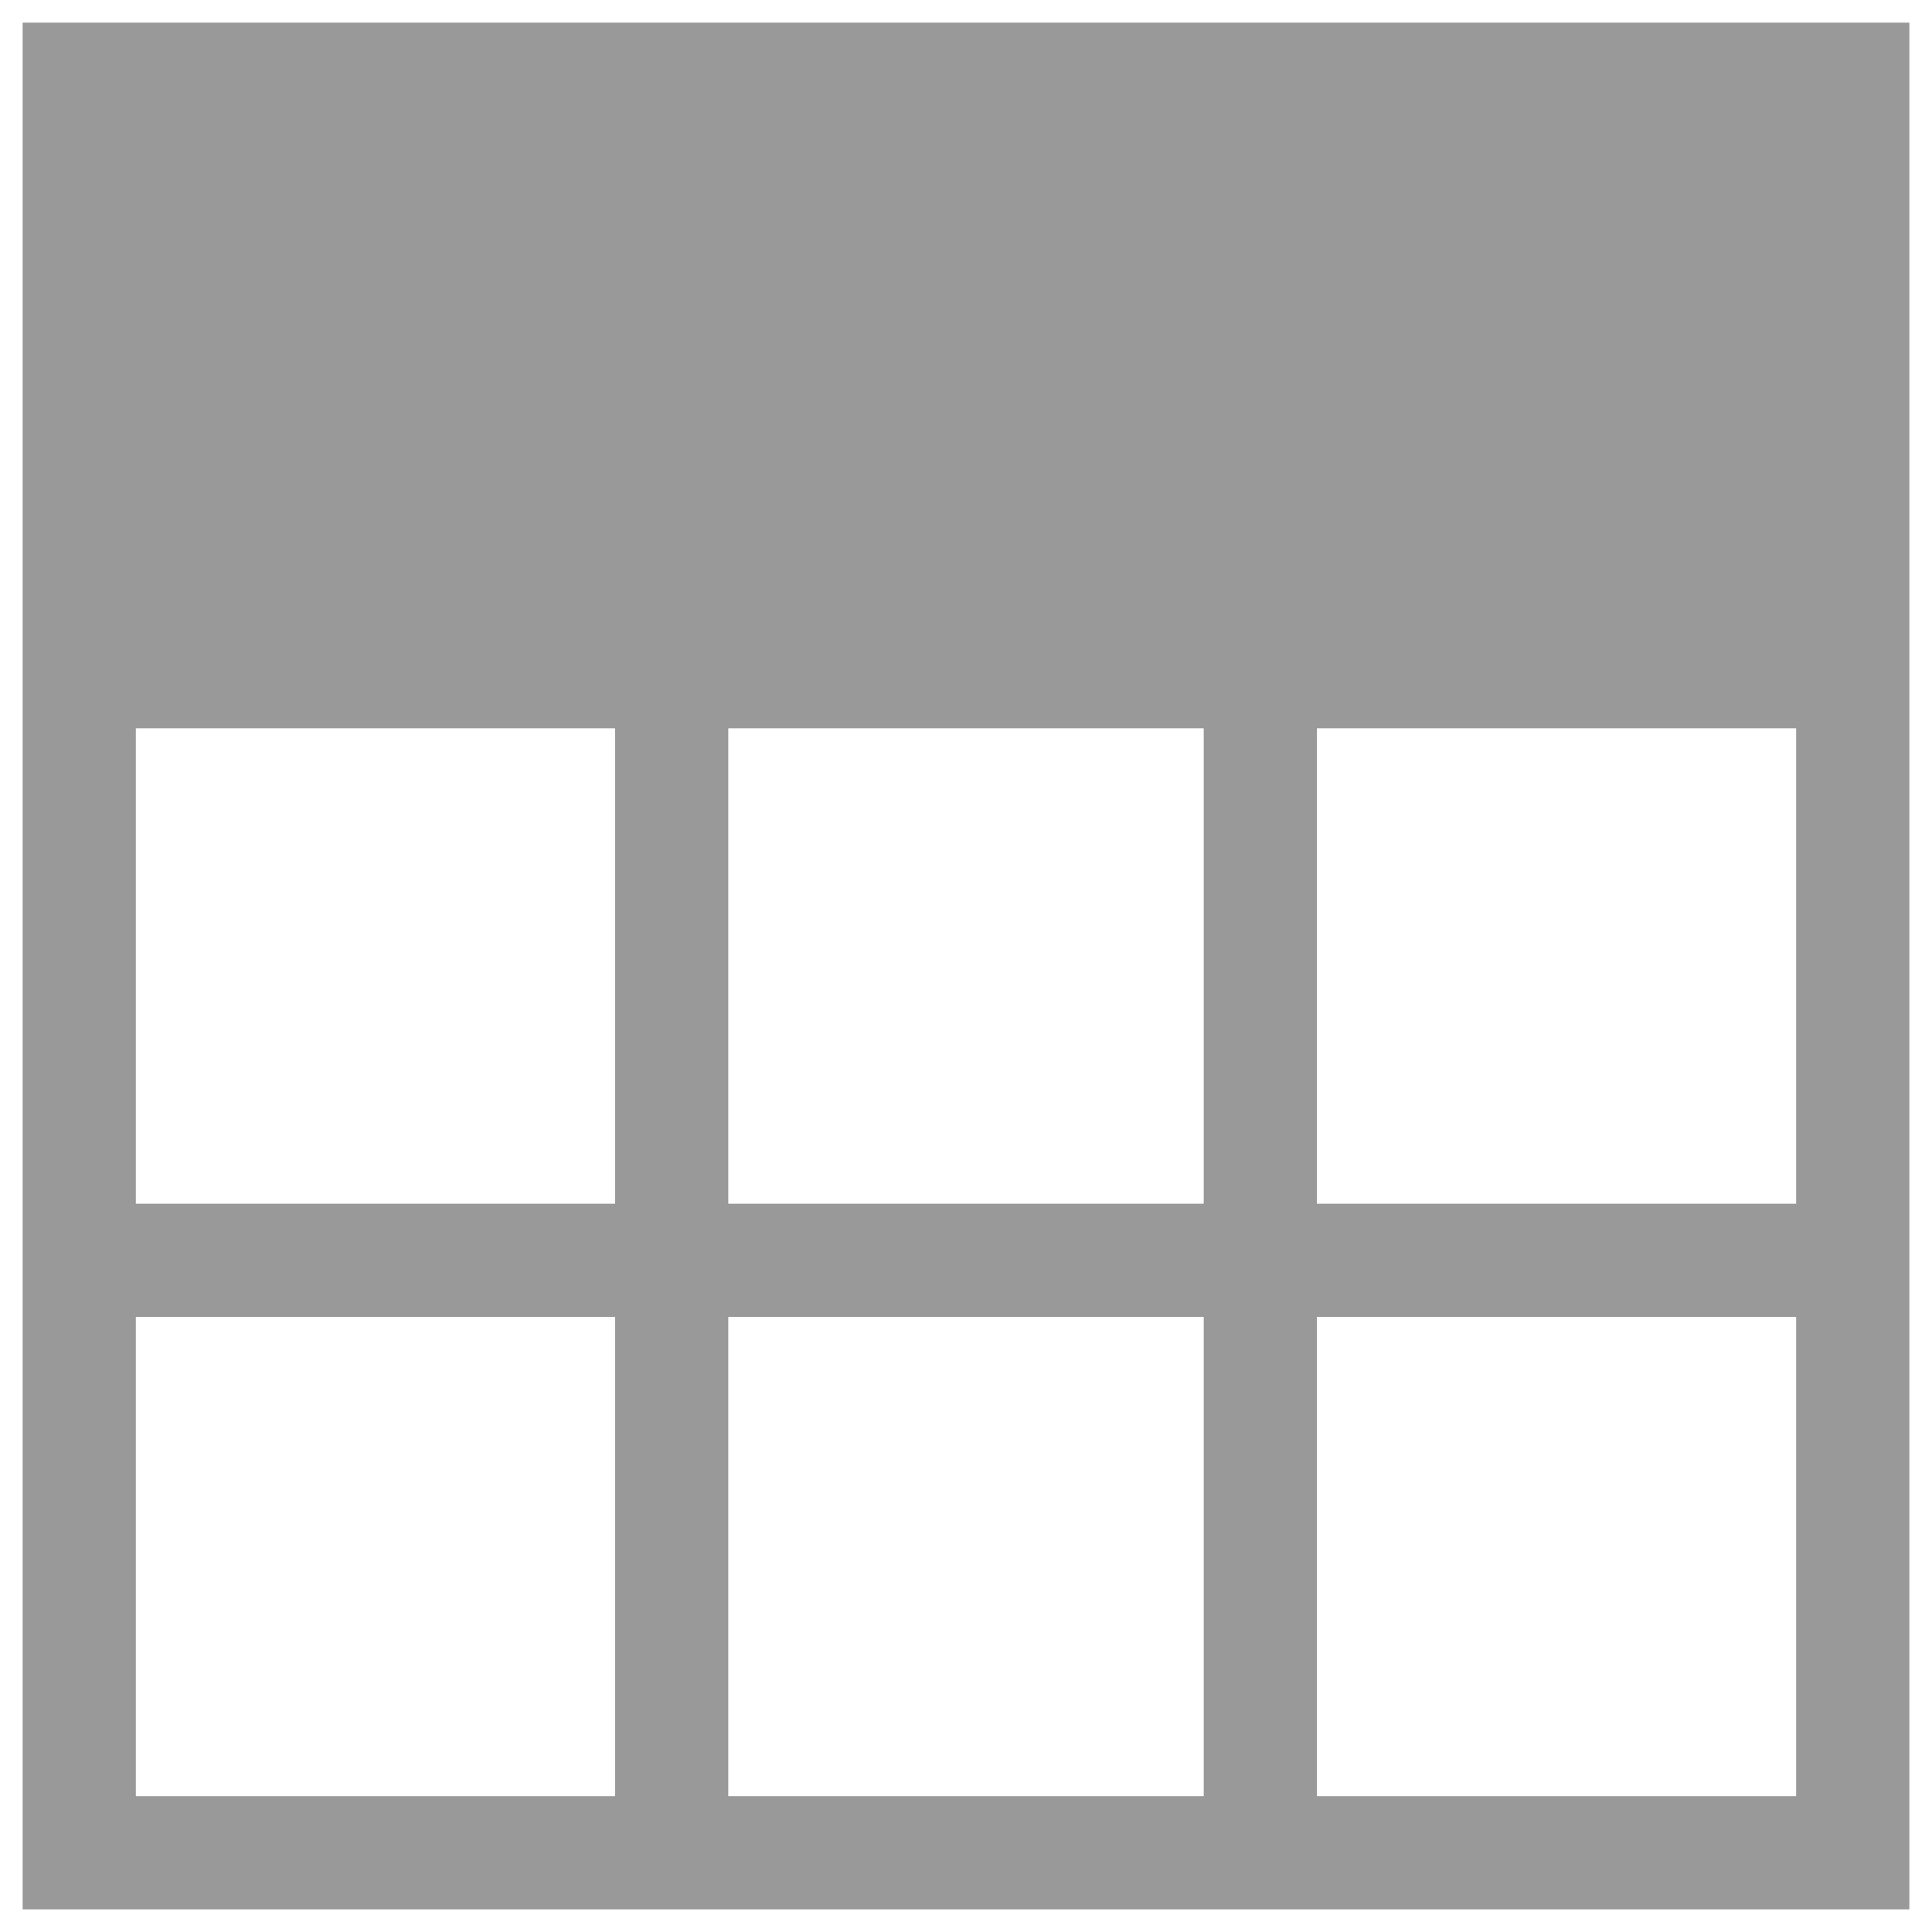 <?xml version="1.0" encoding="utf-8"?>
<!-- Generator: Adobe Illustrator 19.2.1, SVG Export Plug-In . SVG Version: 6.00 Build 0)  -->
<svg version="1.1" id="Layer_1" xmlns="http://www.w3.org/2000/svg" xmlns:xlink="http://www.w3.org/1999/xlink" x="0px" y="0px"
	 viewBox="0 0 512 512" style="enable-background:new 0 0 512 512;" xml:space="preserve">
<style type="text/css">
	.st0{fill:#999999;}
</style>
<path class="st0" d="M349.4,6h-30.1H192.7h-30.1H6v156.6v30.1v126.6v30.1V506h156.6h30.1h126.6h30.1H506V349.4v-30.1V192.7v-30.1V6
	H349.4z M319,319H193V193h126V319z M36,193h127v126H36V193z M36,476V349h127v127H36z M319,476H193V349h126V476z M476,476H349V349
	h127V476z M476,319H349V193h127V319z"/>
</svg>
